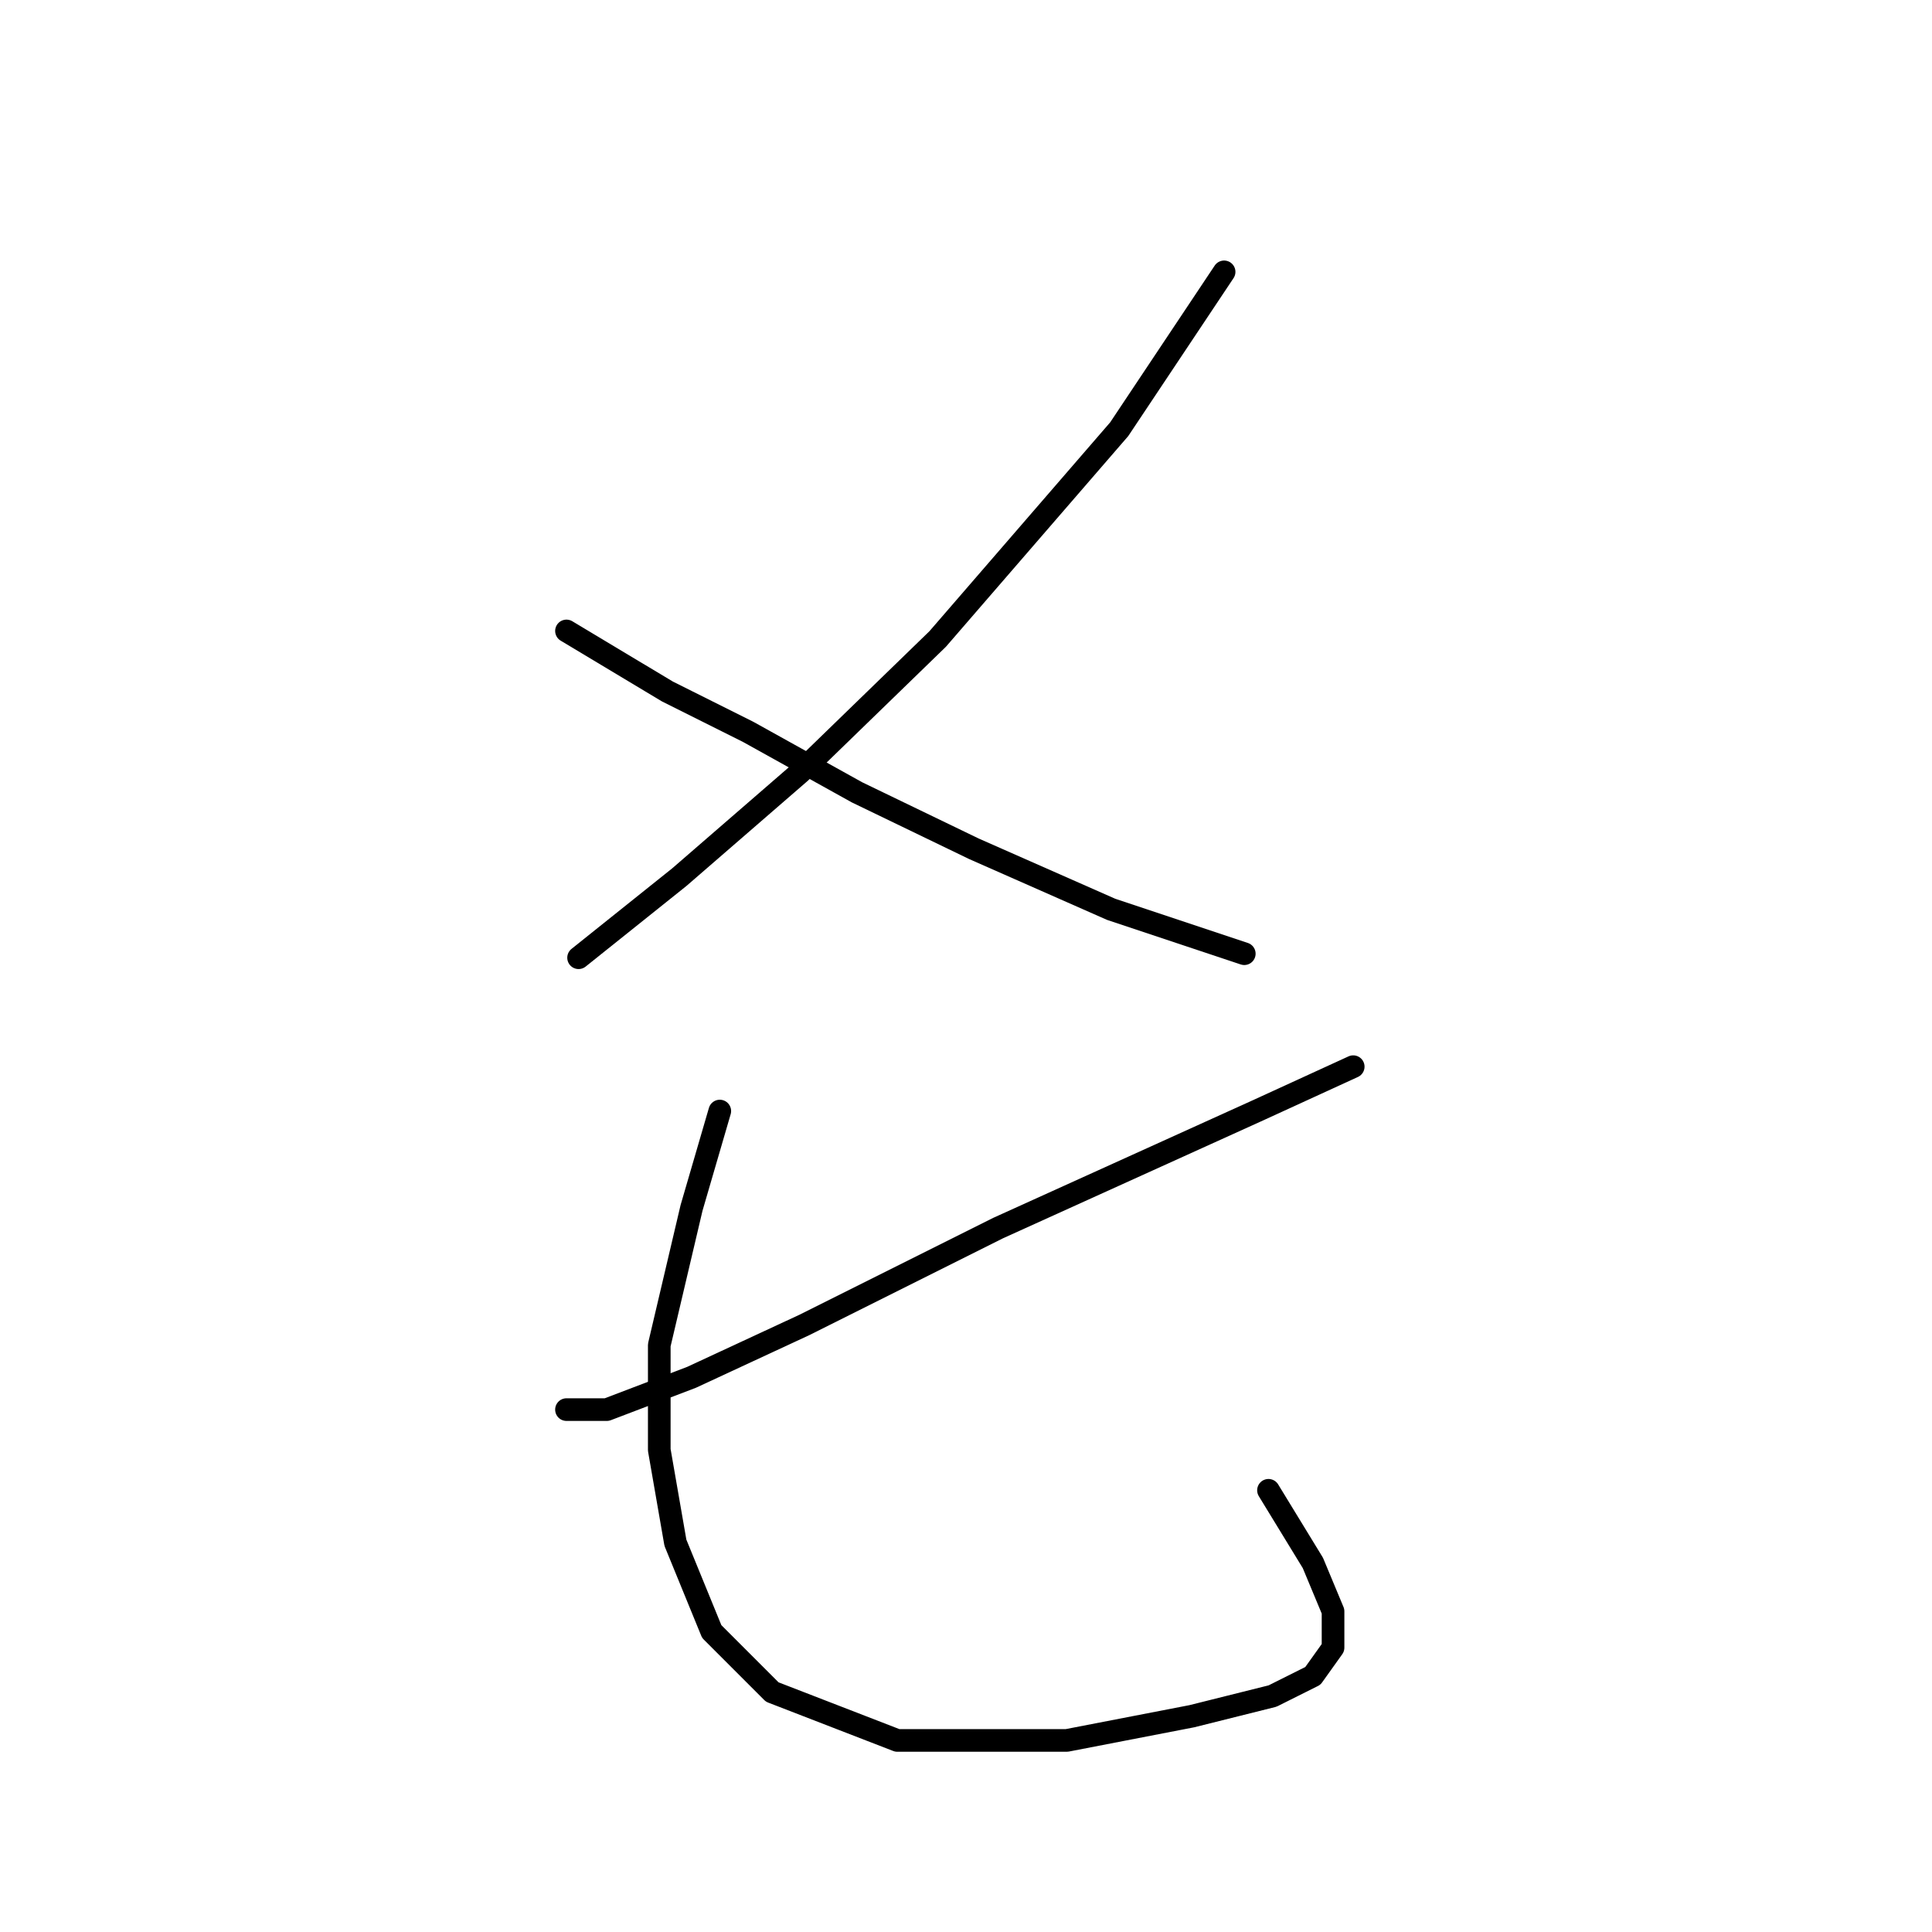 <?xml version="1.0" standalone="no"?>
    <svg width="256" height="256" xmlns="http://www.w3.org/2000/svg" version="1.1">
    <polyline stroke="black" stroke-width="3" stroke-linecap="round" fill="transparent" stroke-linejoin="round" points="162.201 36.023 148.301 56.873 124.244 84.672 106.068 102.313 90.03 116.213 76.665 126.905 76.665 126.905 " />
        <polyline stroke="black" stroke-width="3" stroke-linecap="round" fill="transparent" stroke-linejoin="round" points="75.061 83.603 88.426 91.621 99.118 96.967 113.552 104.986 129.056 112.471 147.232 120.49 164.874 126.37 164.874 126.37 " />
        <polyline stroke="black" stroke-width="3" stroke-linecap="round" fill="transparent" stroke-linejoin="round" points="179.308 141.339 166.477 147.22 132.263 162.723 106.603 175.553 91.634 182.503 80.407 186.78 75.061 186.78 75.061 186.78 " />
        <polyline stroke="black" stroke-width="3" stroke-linecap="round" fill="transparent" stroke-linejoin="round" points="95.376 147.22 91.634 160.05 87.357 178.226 87.357 192.126 89.495 204.422 94.307 216.183 102.326 224.202 118.898 230.617 141.351 230.617 157.924 227.409 168.616 224.736 173.962 222.063 176.635 218.321 176.635 213.51 173.962 207.095 168.081 197.472 168.081 197.472 " />
        </svg>